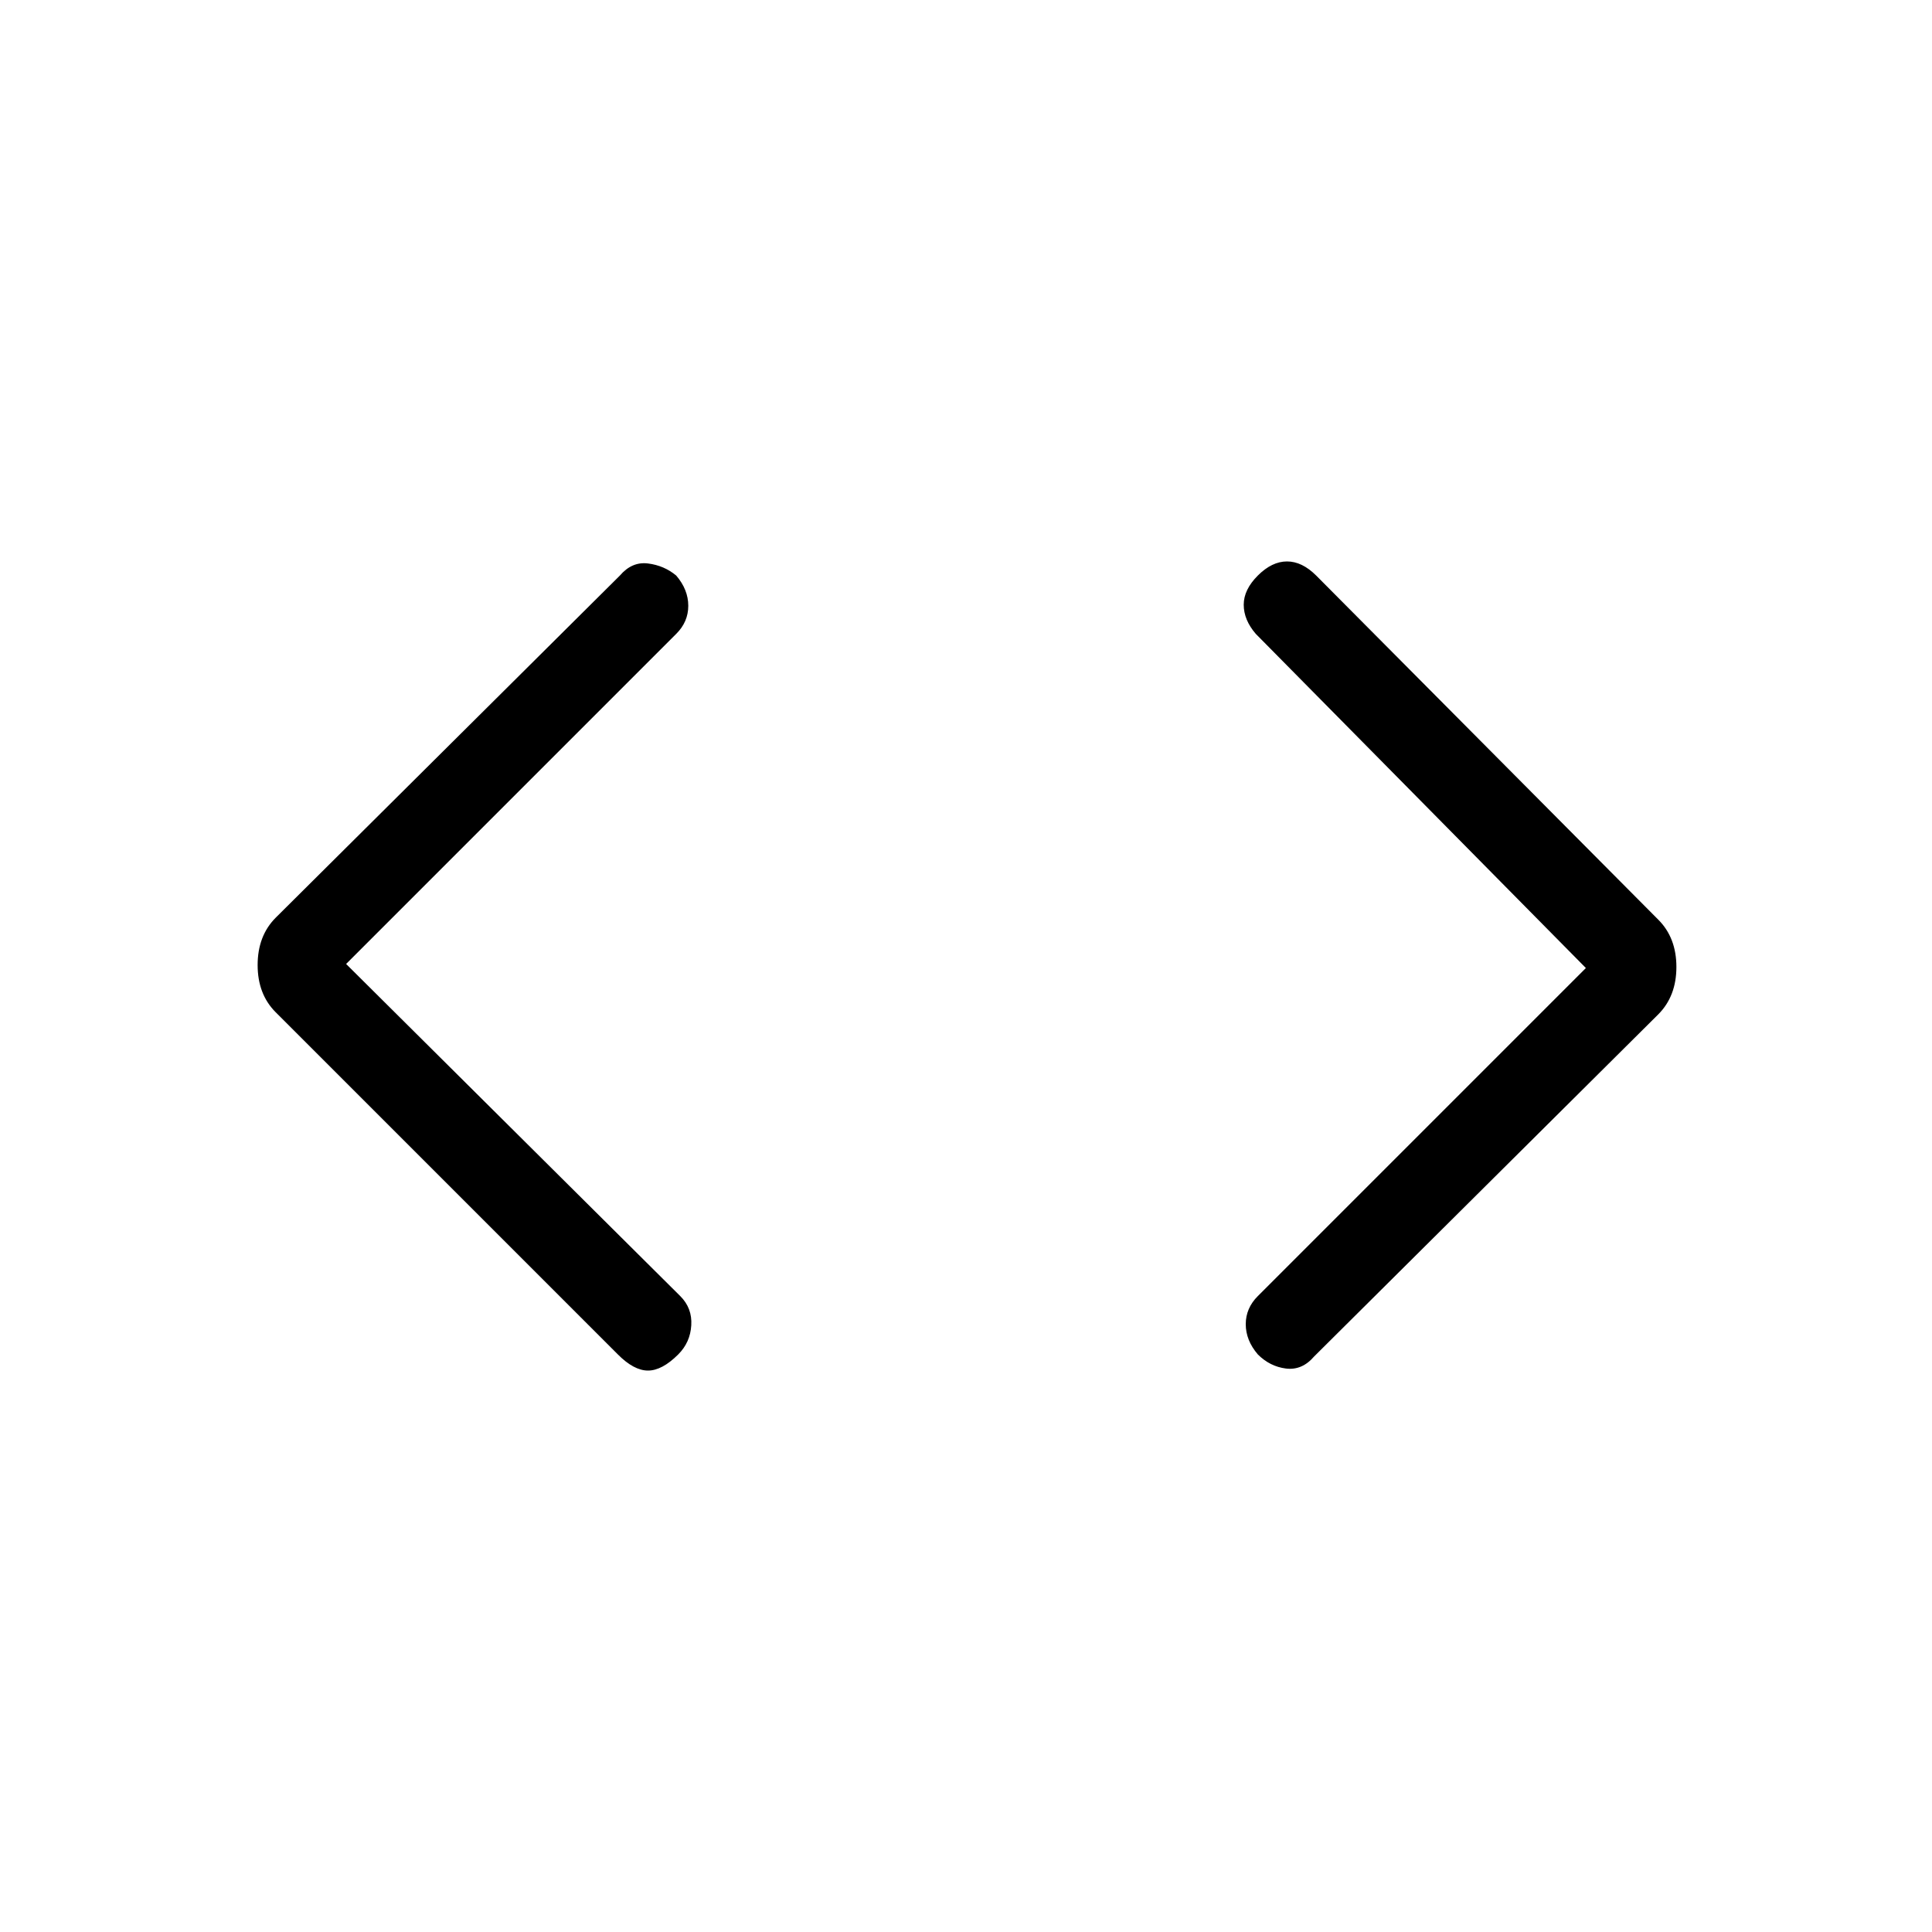 <svg xmlns="http://www.w3.org/2000/svg" height="20" width="20"><path d="M13.604 14.042Q13.479 14.188 13.312 14.167Q13.146 14.146 13.021 14.021Q12.896 13.875 12.896 13.708Q12.896 13.542 13.021 13.417L16.417 10.021L13 6.562Q12.875 6.417 12.875 6.26Q12.875 6.104 13.021 5.958Q13.167 5.812 13.323 5.812Q13.479 5.812 13.625 5.958L17.167 9.521Q17.354 9.708 17.354 10.01Q17.354 10.312 17.167 10.5ZM6.396 14.021 2.854 10.479Q2.667 10.292 2.667 9.99Q2.667 9.688 2.854 9.5L6.417 5.958Q6.542 5.812 6.708 5.833Q6.875 5.854 7 5.958Q7.125 6.104 7.125 6.271Q7.125 6.438 7 6.562L3.583 9.979L7.042 13.417Q7.167 13.542 7.156 13.719Q7.146 13.896 7.021 14.021Q6.854 14.188 6.708 14.188Q6.562 14.188 6.396 14.021Z"/></svg>